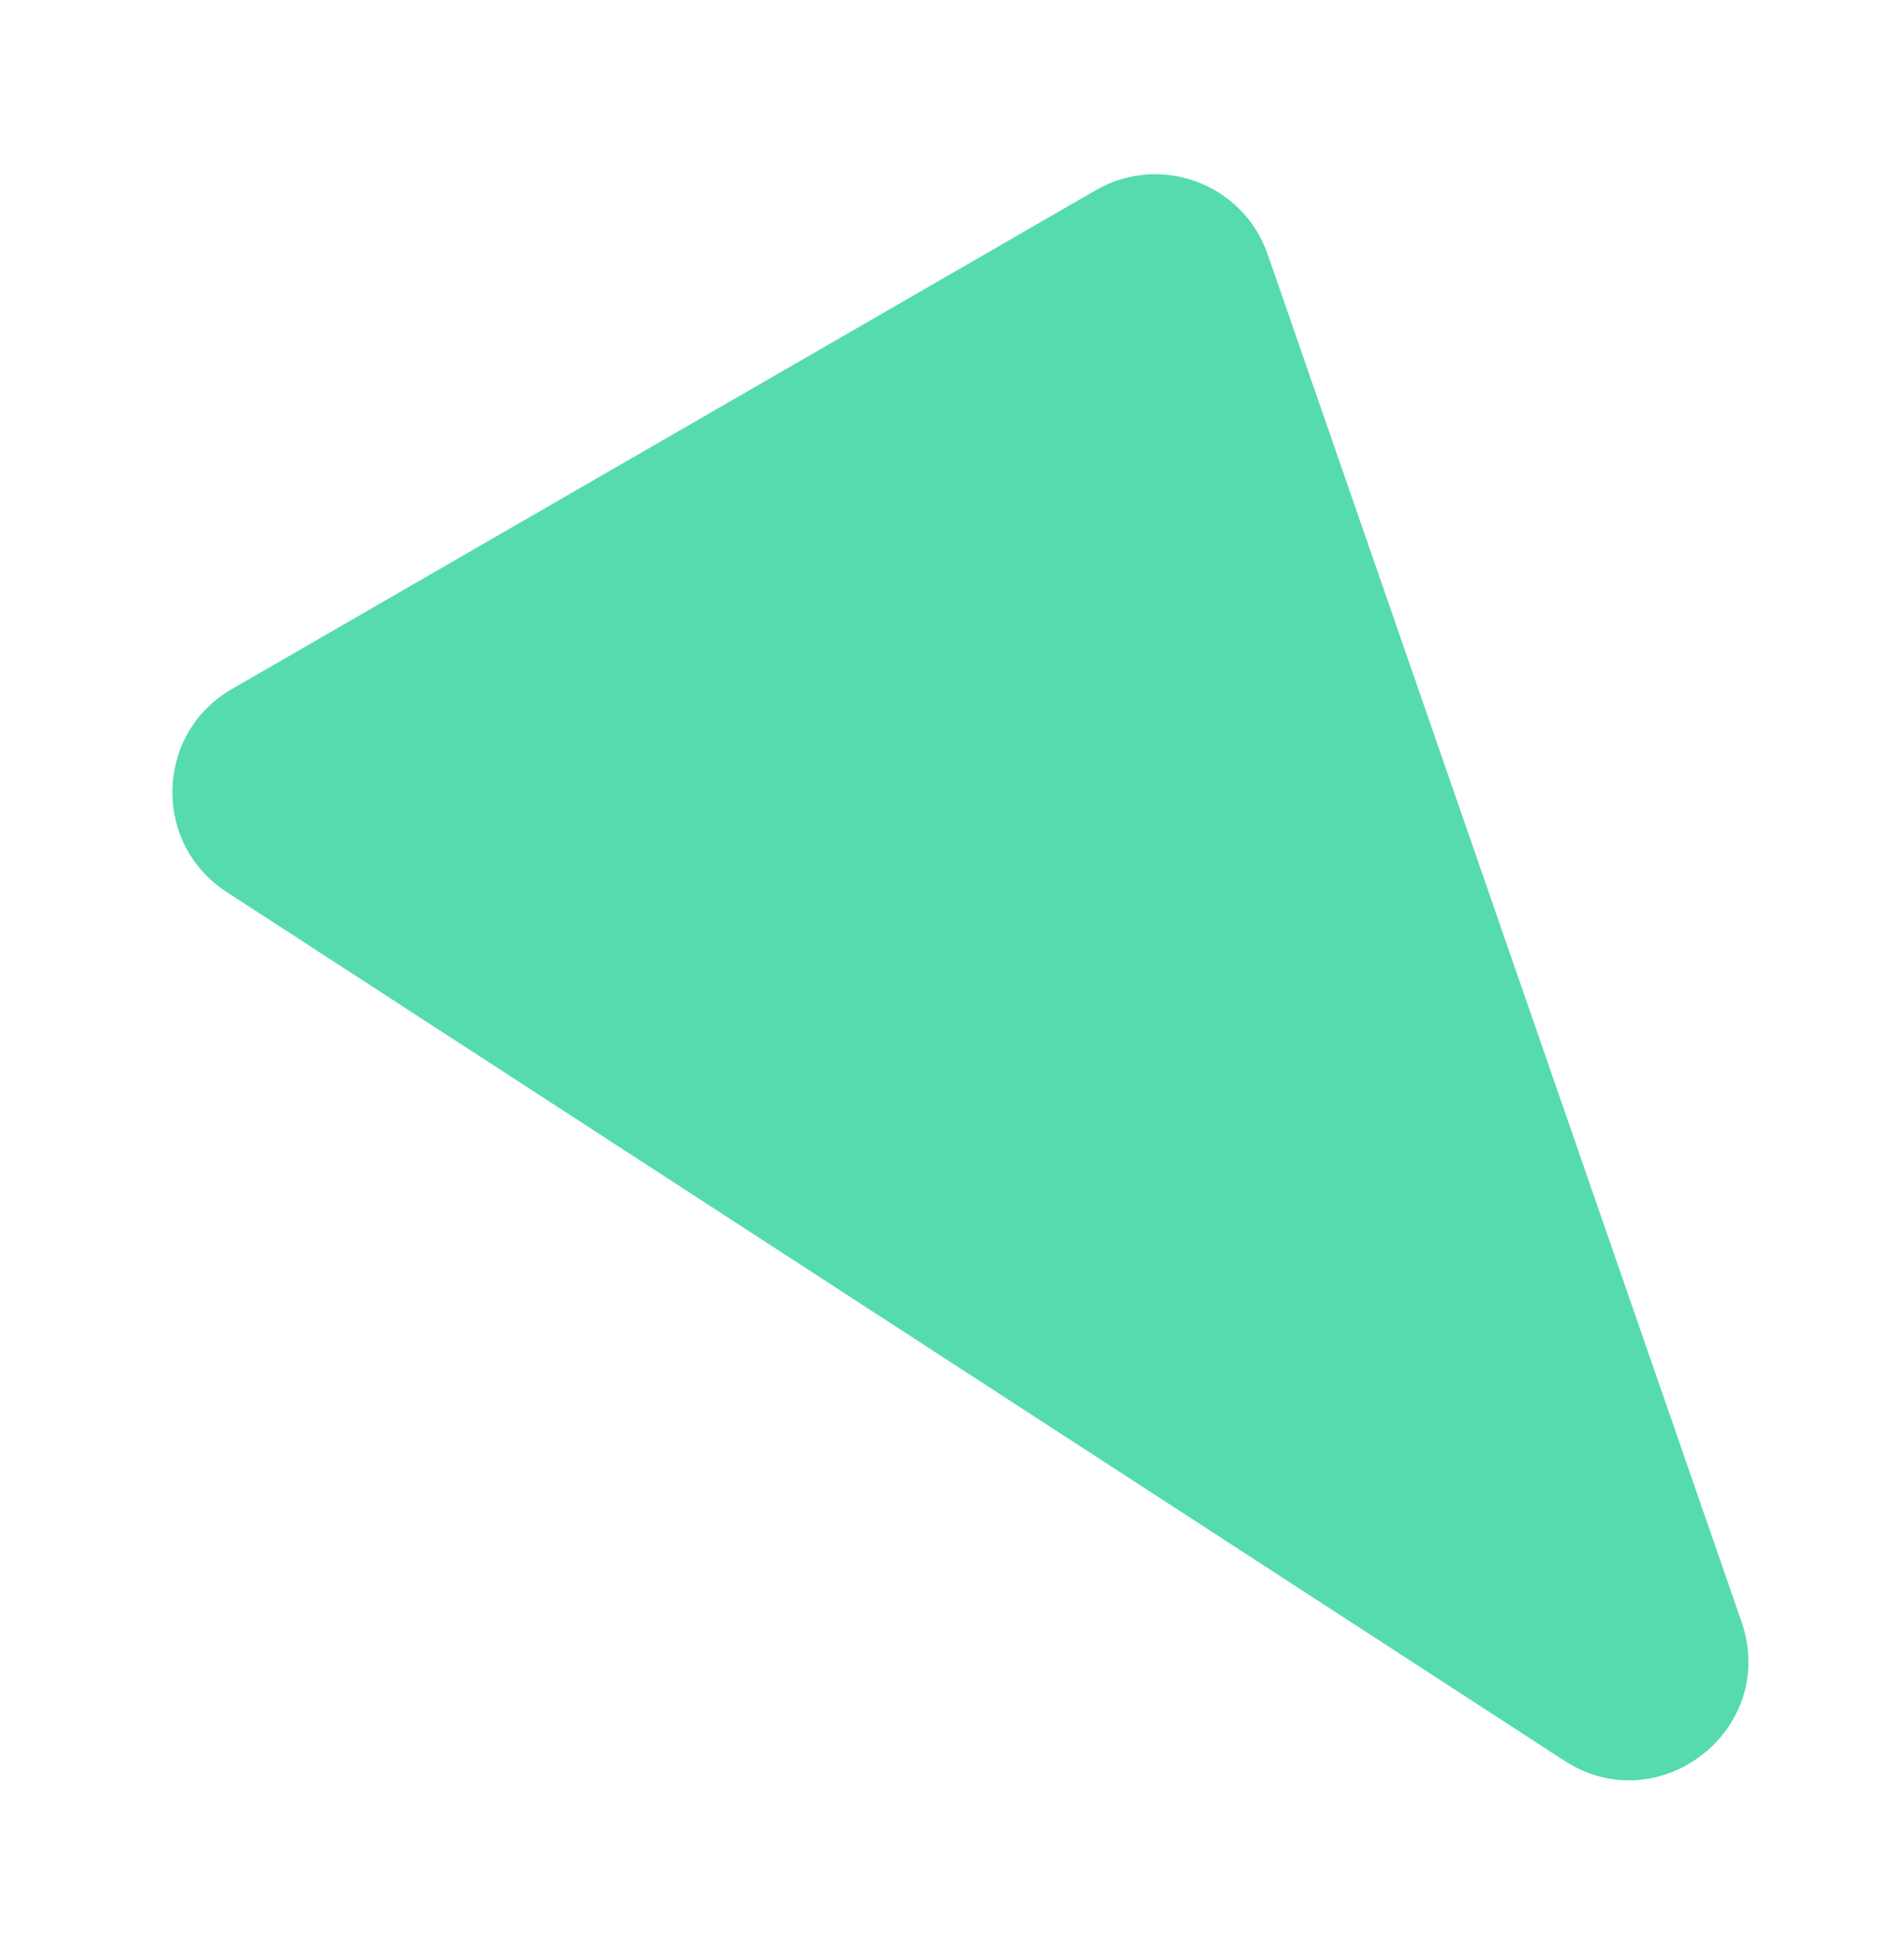 <svg width="64" height="65" viewBox="0 0 64 65" fill="none" xmlns="http://www.w3.org/2000/svg">
<g filter="url(#filter0_d_126_32671)">
<path d="M36.832 5.393L7.794 22.158C5.207 23.651 5.111 27.35 7.616 28.977L52.582 58.173C55.776 60.247 59.787 57.107 58.54 53.509L42.611 7.547C41.789 5.173 39.008 4.137 36.832 5.393Z" fill="#56DCAC"/>
</g>
<defs>
<filter id="filter0_d_126_32671" x="0.794" y="0.855" width="62.979" height="63.981" filterUnits="userSpaceOnUse" color-interpolation-filters="sRGB">
<feFlood flood-opacity="0" result="BackgroundImageFix"/>
<feColorMatrix in="SourceAlpha" type="matrix" values="0 0 0 0 0 0 0 0 0 0 0 0 0 0 0 0 0 0 127 0" result="hardAlpha"/>
<feOffset dy="1"/>
<feGaussianBlur stdDeviation="2.5"/>
<feComposite in2="hardAlpha" operator="out"/>
<feColorMatrix type="matrix" values="0 0 0 0 0.443 0 0 0 0 0.635 0 0 0 0 0.988 0 0 0 1 0"/>
<feBlend mode="normal" in2="BackgroundImageFix" result="effect1_dropShadow_126_32671"/>
<feBlend mode="normal" in="SourceGraphic" in2="effect1_dropShadow_126_32671" result="shape"/>
</filter>
</defs>
</svg>

